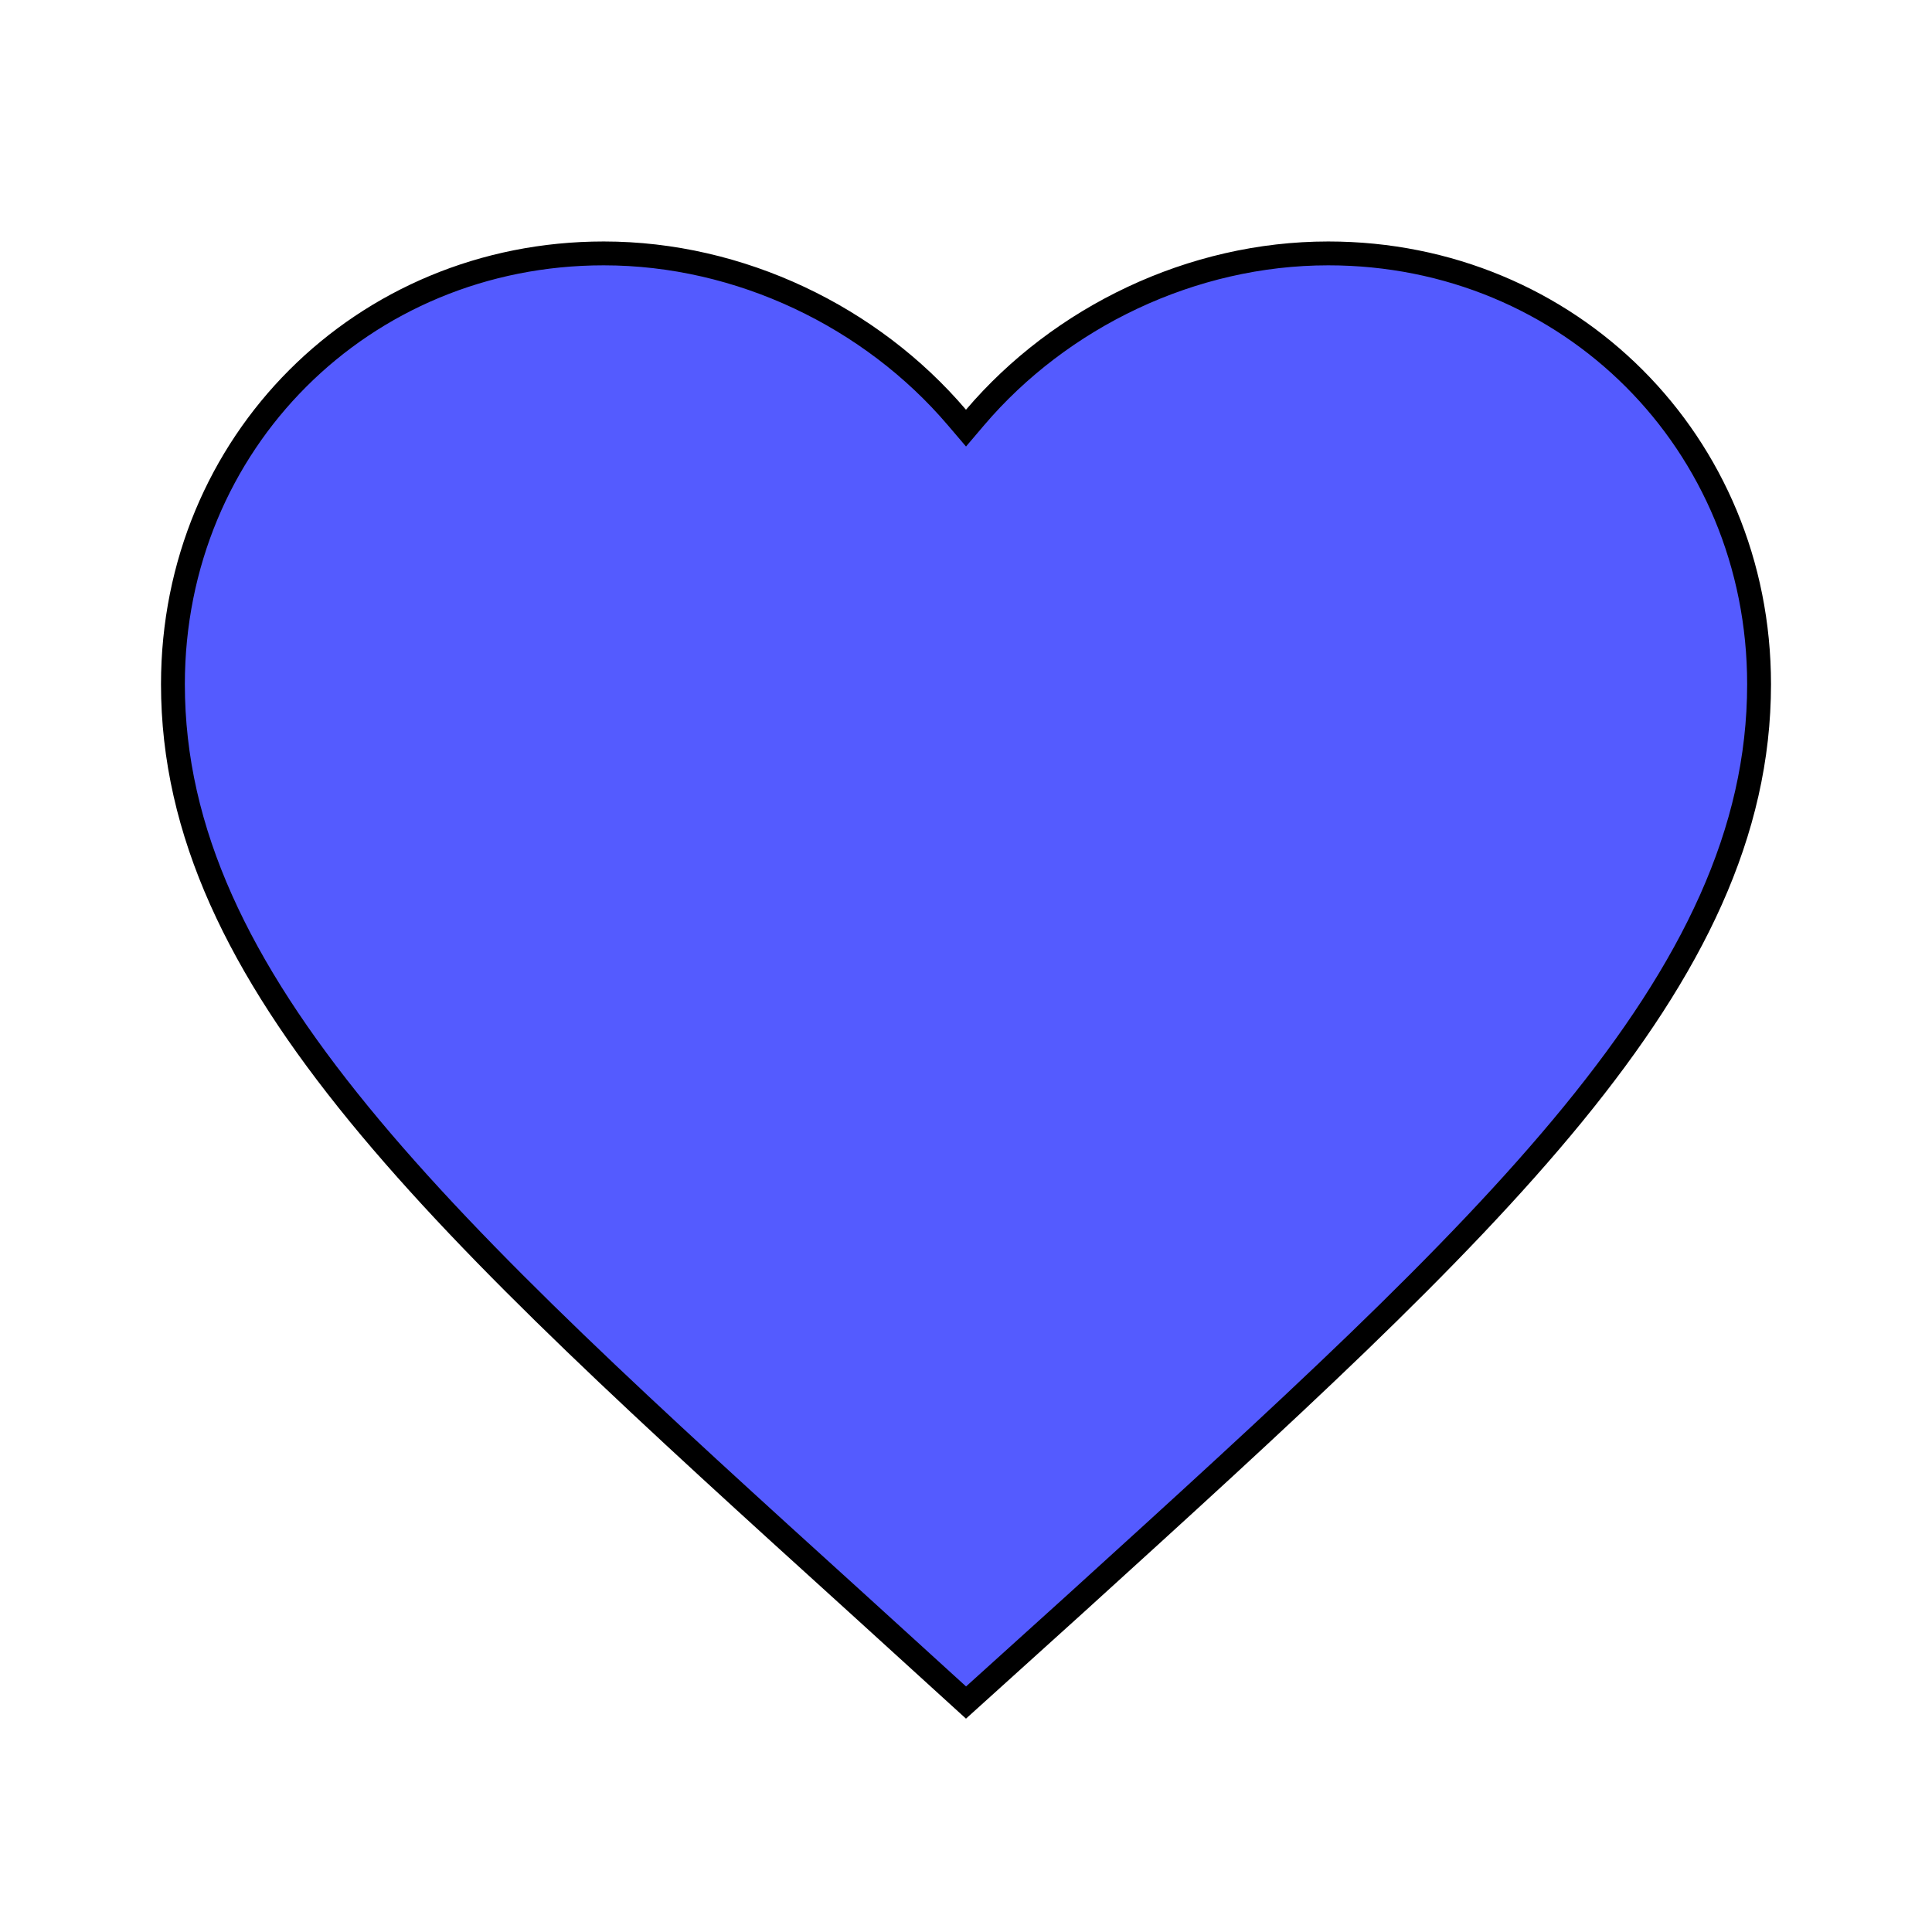 <svg width="81" height="81" viewBox="0 0 81 81" fill="none" xmlns="http://www.w3.org/2000/svg">
<g clip-path="url(#clip0_1_308)">
<path d="M35.943 67.231L35.942 67.23L35.926 67.216C27.233 59.333 20.056 52.825 15.047 46.701C10.04 40.579 7.25 34.901 7.25 28.687C7.25 18.568 15.193 10.624 25.312 10.624C31.033 10.624 36.532 13.29 40.119 17.502L40.5 17.949L40.88 17.502C44.467 13.29 49.966 10.624 55.687 10.624C65.806 10.624 73.75 18.568 73.75 28.687C73.75 34.901 70.959 40.579 65.953 46.705C60.96 52.812 53.817 59.304 45.164 67.167L45.058 67.263L45.057 67.264L40.501 71.38L35.943 67.231Z" fill="#545BFF" stroke="black"/>
</g>
<defs>
<clipPath id="clip0_1_308">
<rect width="81" height="81" fill="white"/>
</clipPath>
</defs>
</svg>
